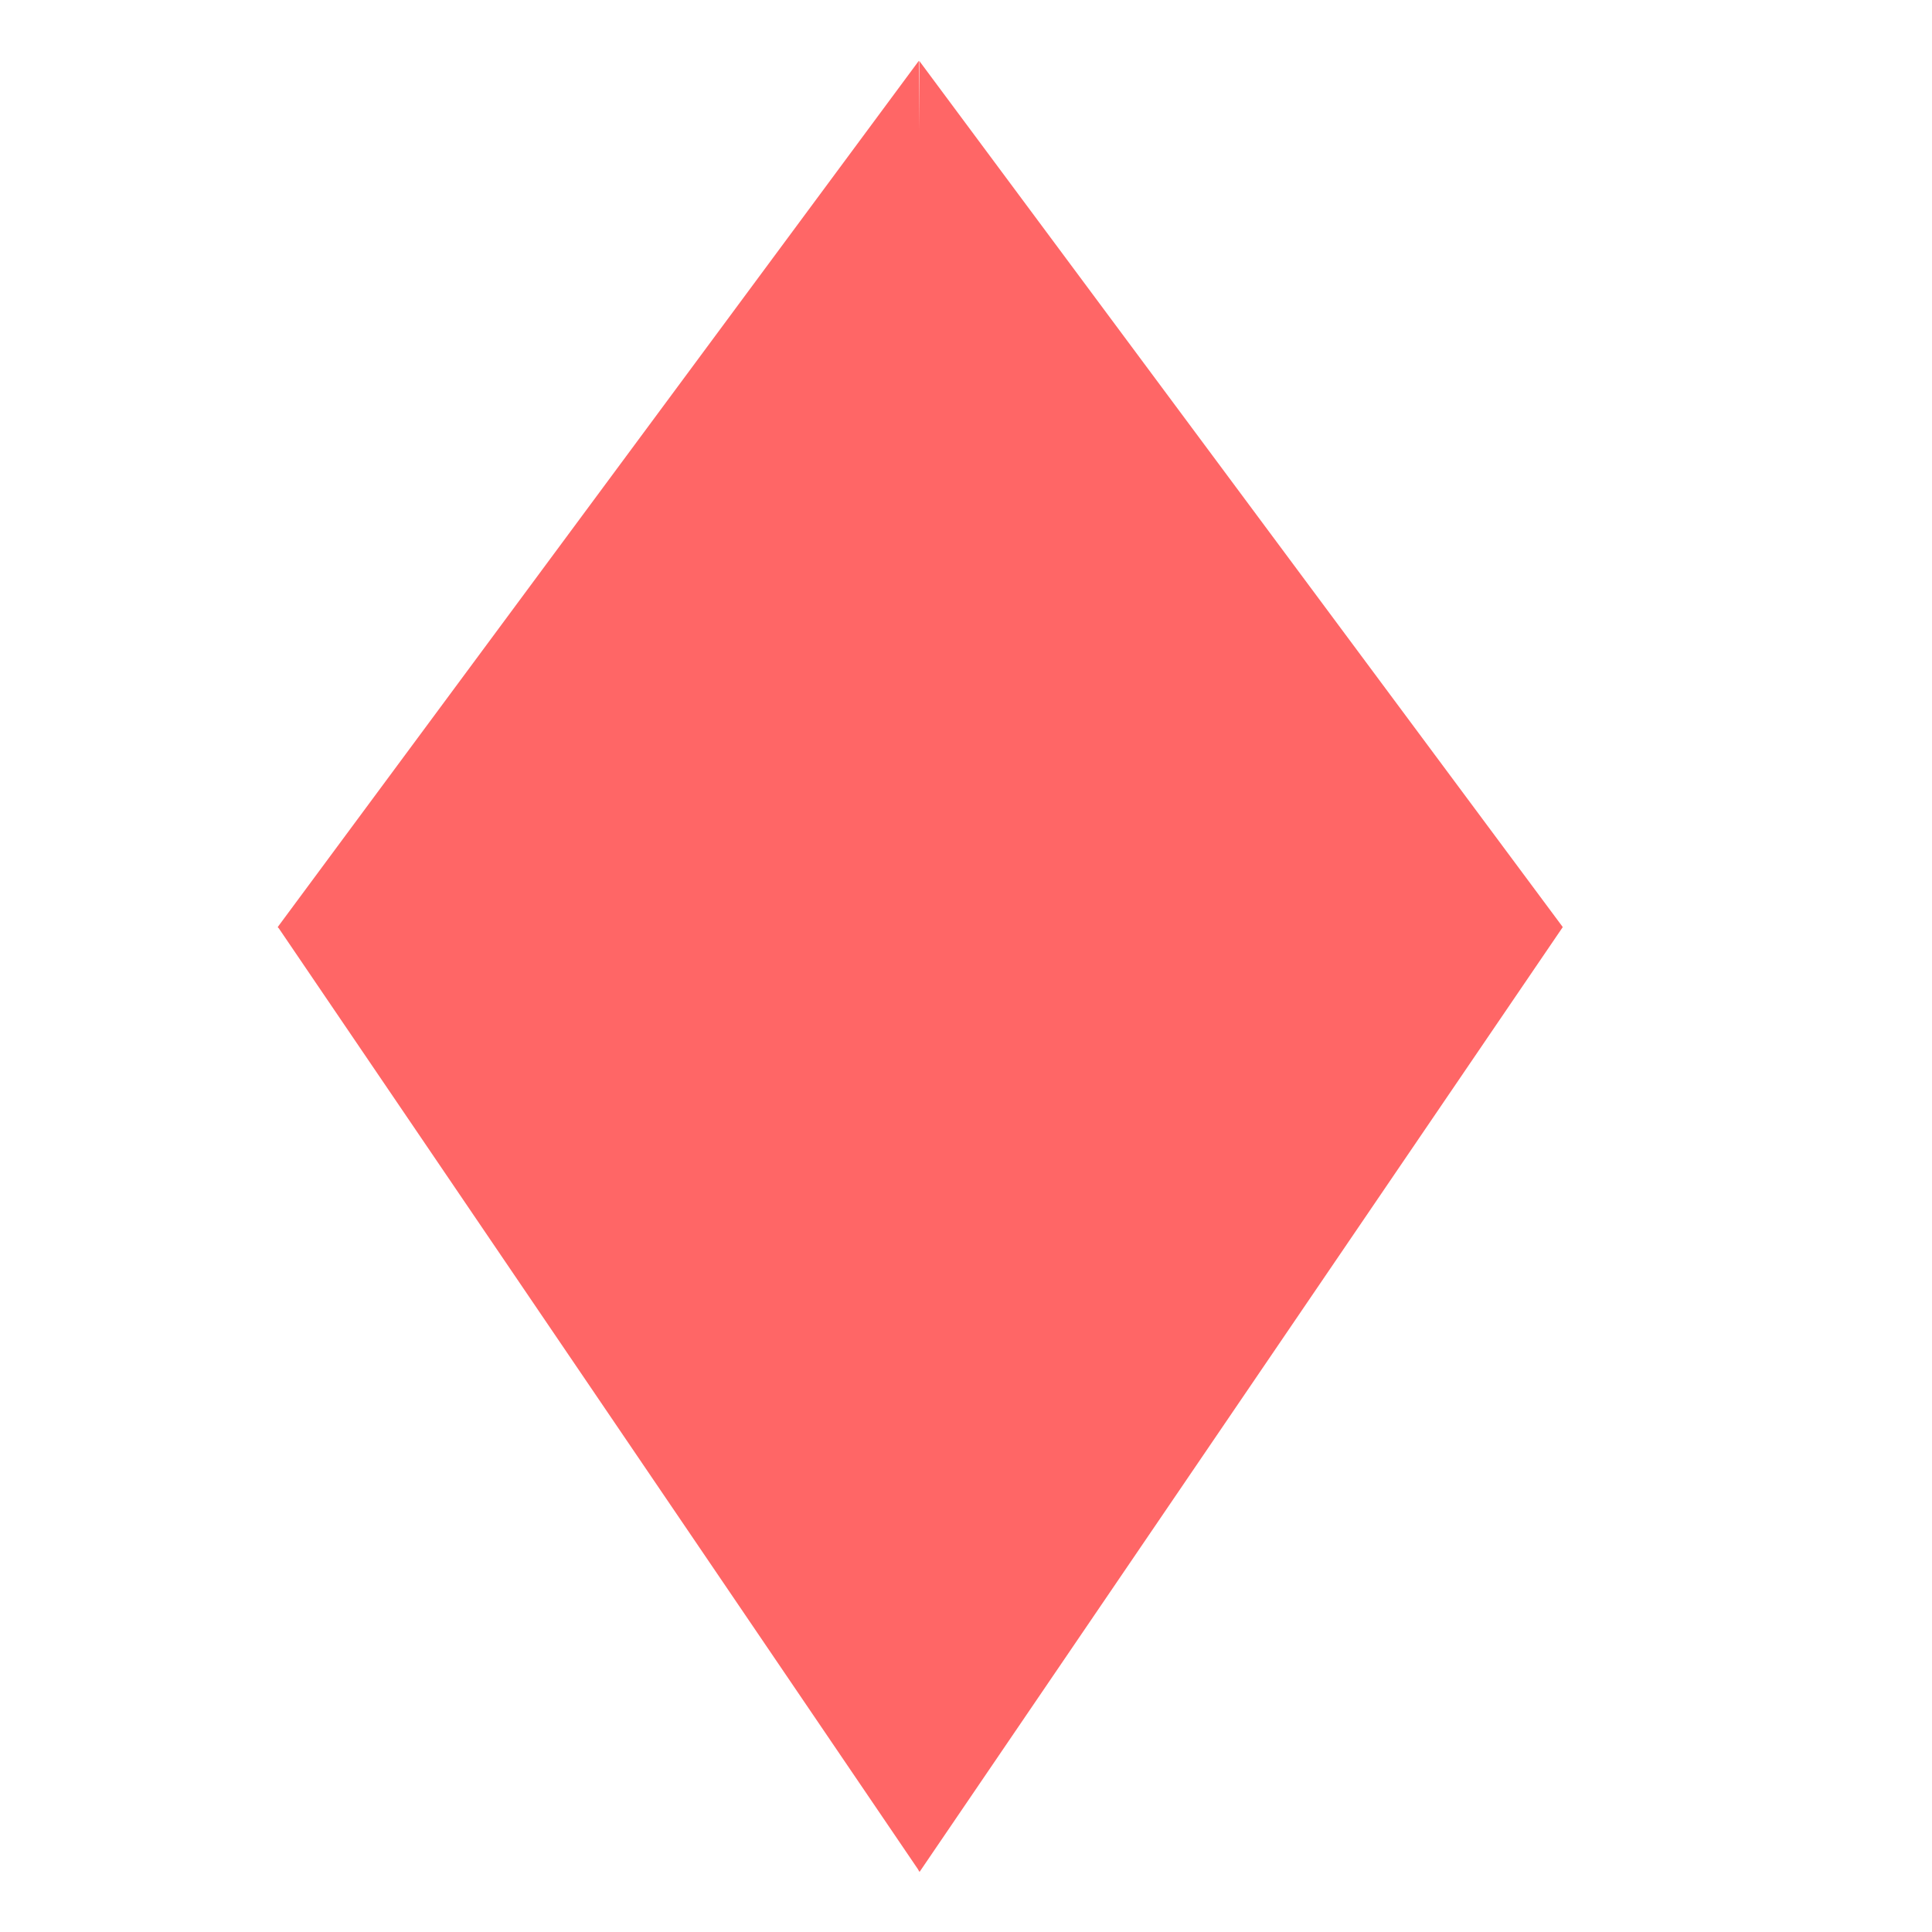 
<svg xmlns="http://www.w3.org/2000/svg" xmlns:xlink="http://www.w3.org/1999/xlink" width="16px" height="16px" viewBox="0 0 16 16" version="1.1">
<g id="surface1">
<path style=" stroke:none;fill-rule:nonzero;fill:#ff6666;fill-opacity:1;" d="M 7.609 0.504 L 2.301 7.676 L 2.301 7.68 L 2.309 7.688 L 7.602 15.48 L 7.613 15.5 L 7.617 15.5 L 12.938 7.684 L 12.941 7.68 L 12.941 7.676 L 7.613 0.504 L 7.613 1.074 Z M 7.609 0.504 "/>
</g>
</svg>
